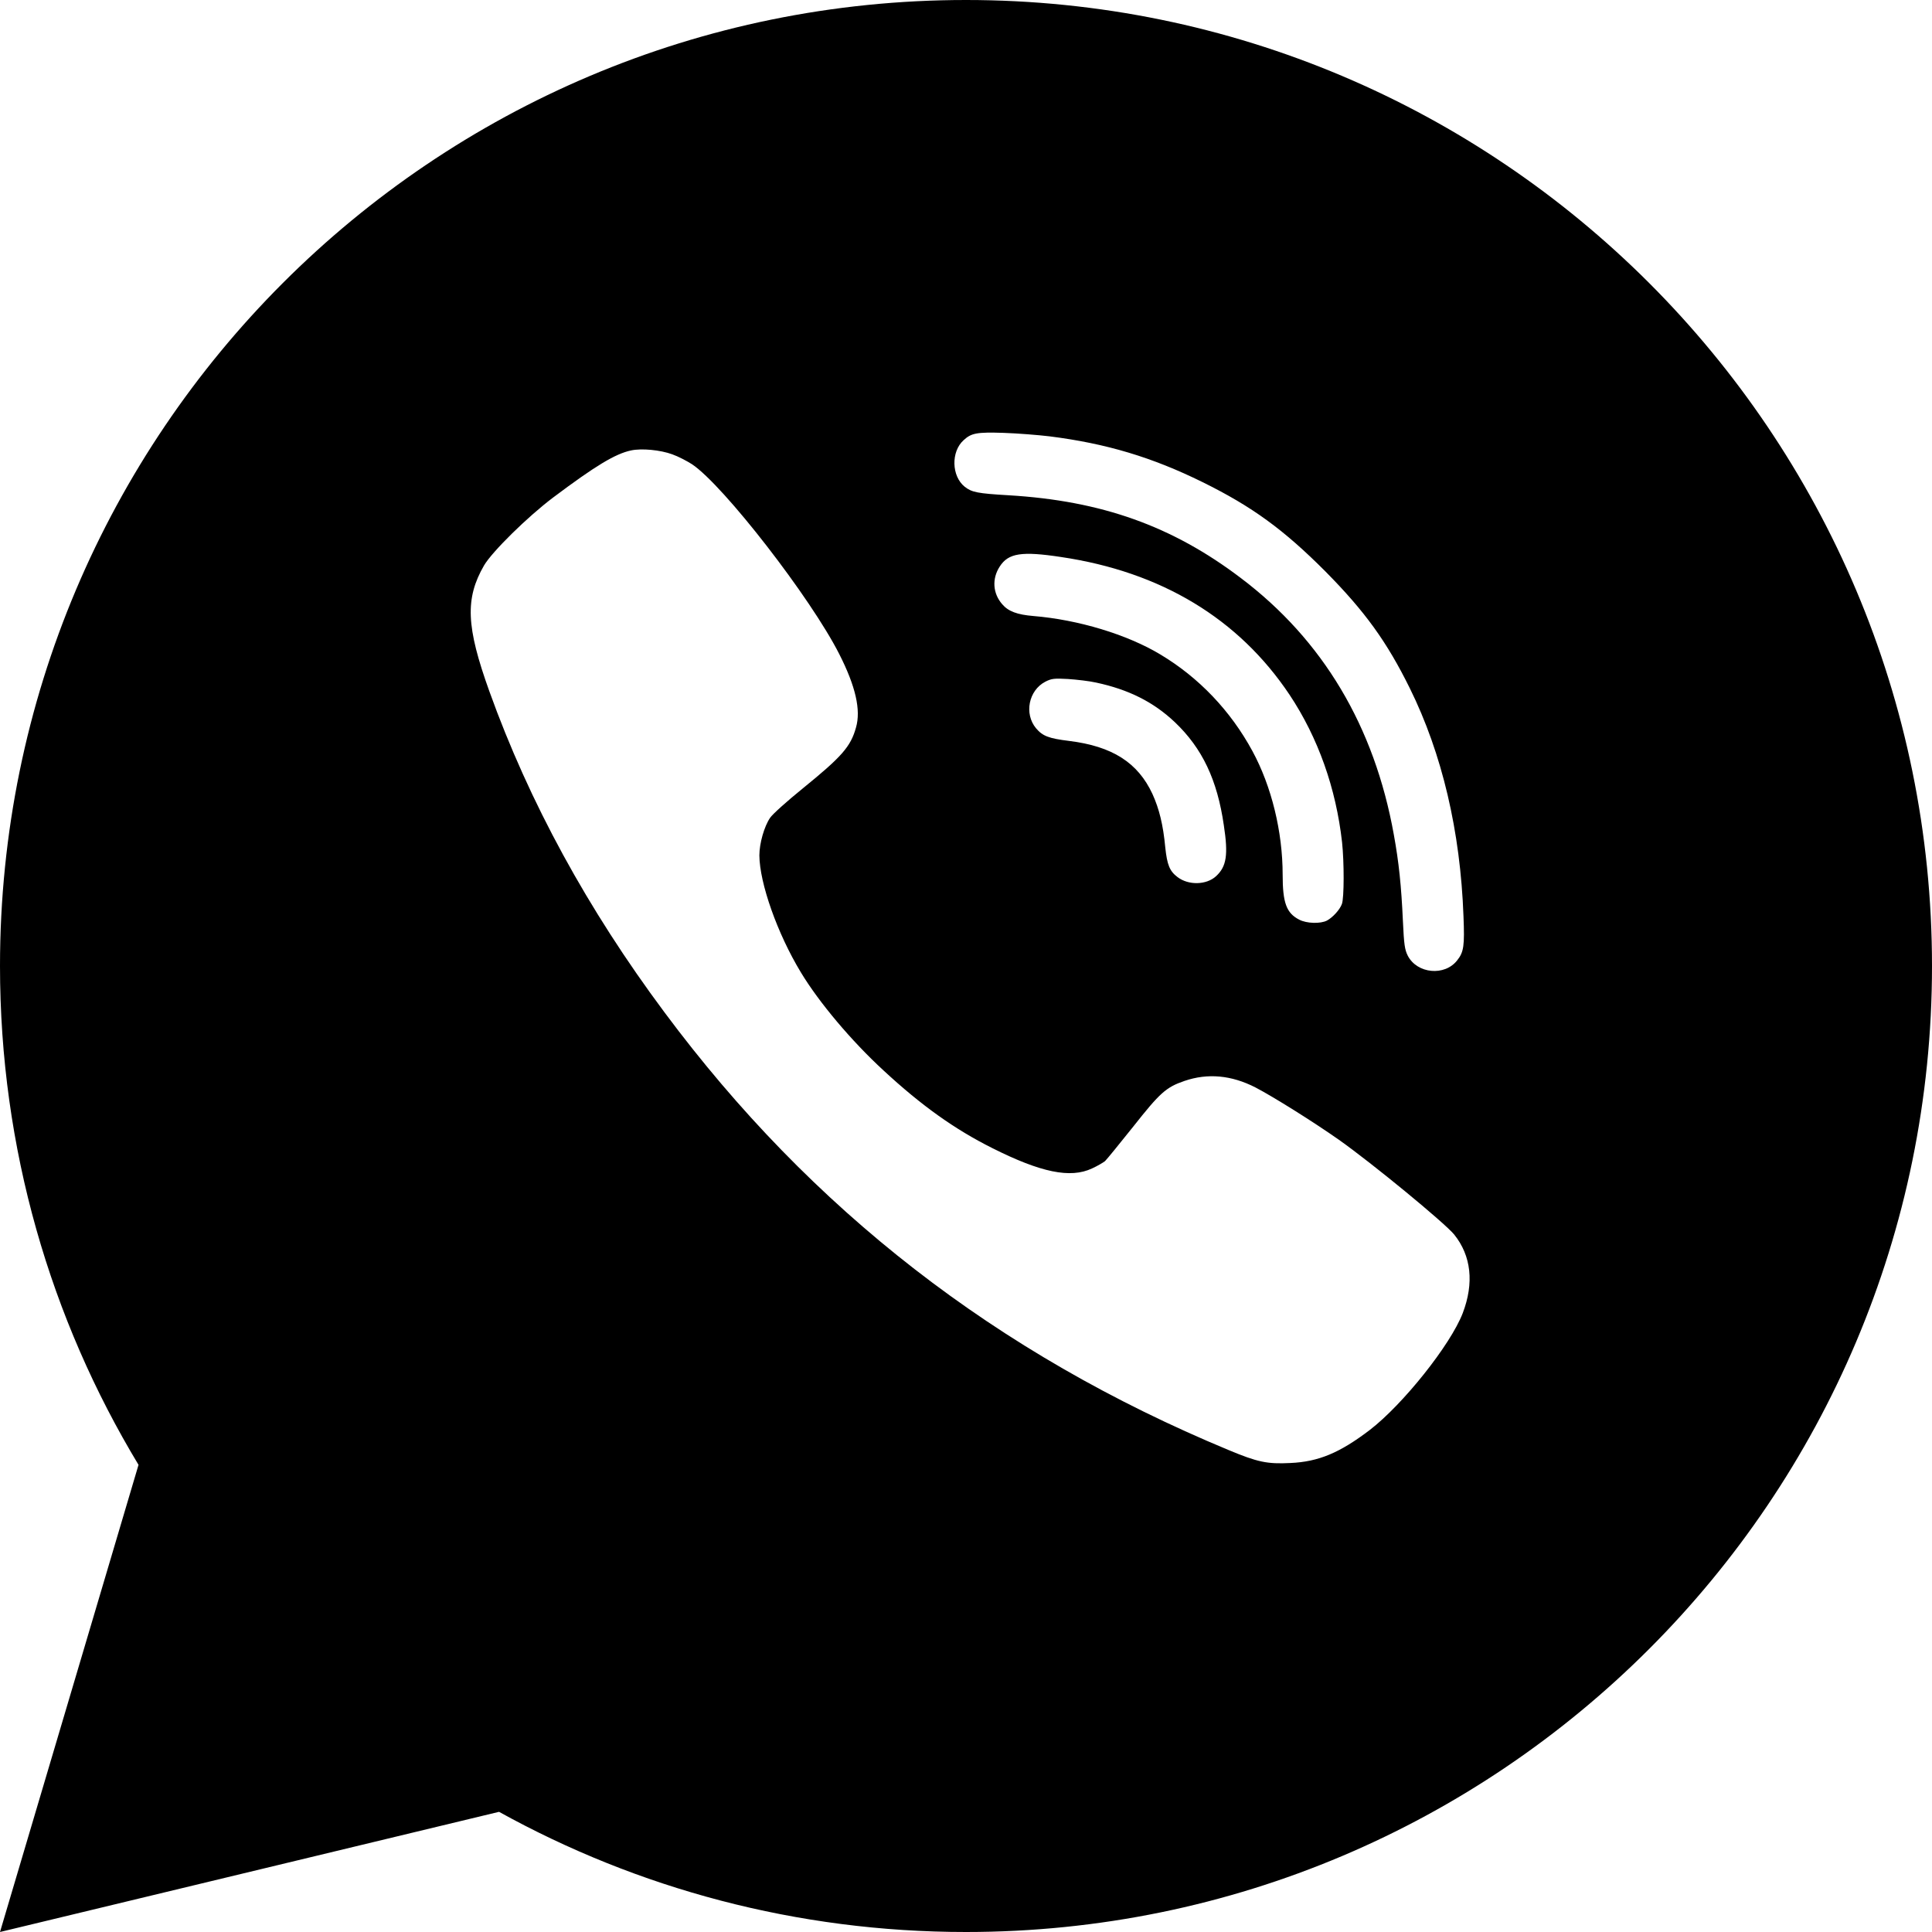 <svg width="20" height="20" viewBox="0 0 20 20" fill="none" xmlns="http://www.w3.org/2000/svg">
<path fill-rule="evenodd" clip-rule="evenodd" d="M10 0C4.477 0 0 4.477 0 10C0 11.889 0.524 13.657 1.434 15.164L0 20L5.166 18.756C6.599 19.549 8.247 20 10 20C15.523 20 20 15.522 20 10C20 4.477 15.523 0 10 0ZM9.975 4.557C10.055 4.483 10.111 4.472 10.39 4.481C10.535 4.486 10.749 4.503 10.865 4.517C11.453 4.591 11.928 4.734 12.449 4.991C12.962 5.244 13.29 5.483 13.724 5.919C14.13 6.33 14.356 6.642 14.595 7.126C14.928 7.801 15.118 8.603 15.15 9.487C15.162 9.788 15.154 9.855 15.085 9.941C14.956 10.108 14.67 10.081 14.573 9.893C14.542 9.831 14.534 9.778 14.523 9.537C14.506 9.166 14.481 8.927 14.429 8.641C14.228 7.52 13.695 6.625 12.844 5.983C12.135 5.445 11.402 5.184 10.441 5.127C10.117 5.108 10.06 5.096 9.987 5.039C9.85 4.93 9.843 4.676 9.975 4.557ZM12.012 6.775C11.668 6.568 11.161 6.415 10.698 6.377C10.53 6.363 10.438 6.329 10.375 6.255C10.277 6.143 10.267 5.991 10.349 5.865C10.438 5.726 10.575 5.704 10.983 5.766C12.02 5.919 12.823 6.404 13.35 7.193C13.645 7.637 13.83 8.159 13.893 8.719C13.915 8.924 13.915 9.297 13.891 9.359C13.869 9.418 13.797 9.497 13.736 9.53C13.669 9.564 13.527 9.561 13.449 9.52C13.317 9.452 13.278 9.346 13.278 9.056C13.278 8.61 13.163 8.14 12.965 7.775C12.739 7.358 12.411 7.014 12.012 6.775ZM12.589 9.07C12.488 9.163 12.302 9.166 12.189 9.079C12.107 9.017 12.082 8.951 12.063 8.774C12.041 8.538 12 8.373 11.93 8.219C11.779 7.894 11.514 7.725 11.067 7.67C10.857 7.644 10.793 7.62 10.725 7.539C10.6 7.389 10.648 7.147 10.821 7.057C10.886 7.024 10.913 7.021 11.056 7.029C11.145 7.035 11.277 7.05 11.347 7.066C11.684 7.138 11.941 7.267 12.162 7.476C12.446 7.746 12.601 8.073 12.669 8.543C12.716 8.85 12.697 8.97 12.589 9.07ZM15.142 13.594C15.015 13.923 14.523 14.539 14.18 14.803C13.869 15.04 13.649 15.132 13.358 15.145C13.119 15.157 13.02 15.137 12.714 15.009C10.315 14.012 8.399 12.524 6.879 10.48C6.084 9.413 5.479 8.306 5.066 7.157C4.825 6.487 4.813 6.196 5.011 5.853C5.096 5.709 5.46 5.351 5.725 5.151C6.166 4.82 6.369 4.698 6.532 4.663C6.643 4.639 6.836 4.658 6.959 4.703C7.019 4.724 7.111 4.772 7.164 4.806C7.489 5.023 8.393 6.189 8.688 6.771C8.857 7.104 8.914 7.35 8.861 7.532C8.806 7.729 8.716 7.832 8.311 8.161C8.148 8.293 7.996 8.429 7.972 8.466C7.911 8.555 7.861 8.731 7.861 8.855C7.863 9.142 8.047 9.664 8.29 10.065C8.478 10.377 8.815 10.777 9.148 11.083C9.539 11.445 9.884 11.691 10.274 11.886C10.774 12.137 11.08 12.201 11.304 12.096C11.361 12.07 11.42 12.035 11.439 12.02C11.456 12.004 11.588 11.842 11.731 11.663C12.008 11.312 12.071 11.255 12.261 11.19C12.502 11.107 12.748 11.13 12.996 11.257C13.184 11.355 13.594 11.612 13.859 11.798C14.207 12.044 14.952 12.657 15.053 12.779C15.231 13 15.261 13.282 15.142 13.594Z" fill="black"/>
</svg>
